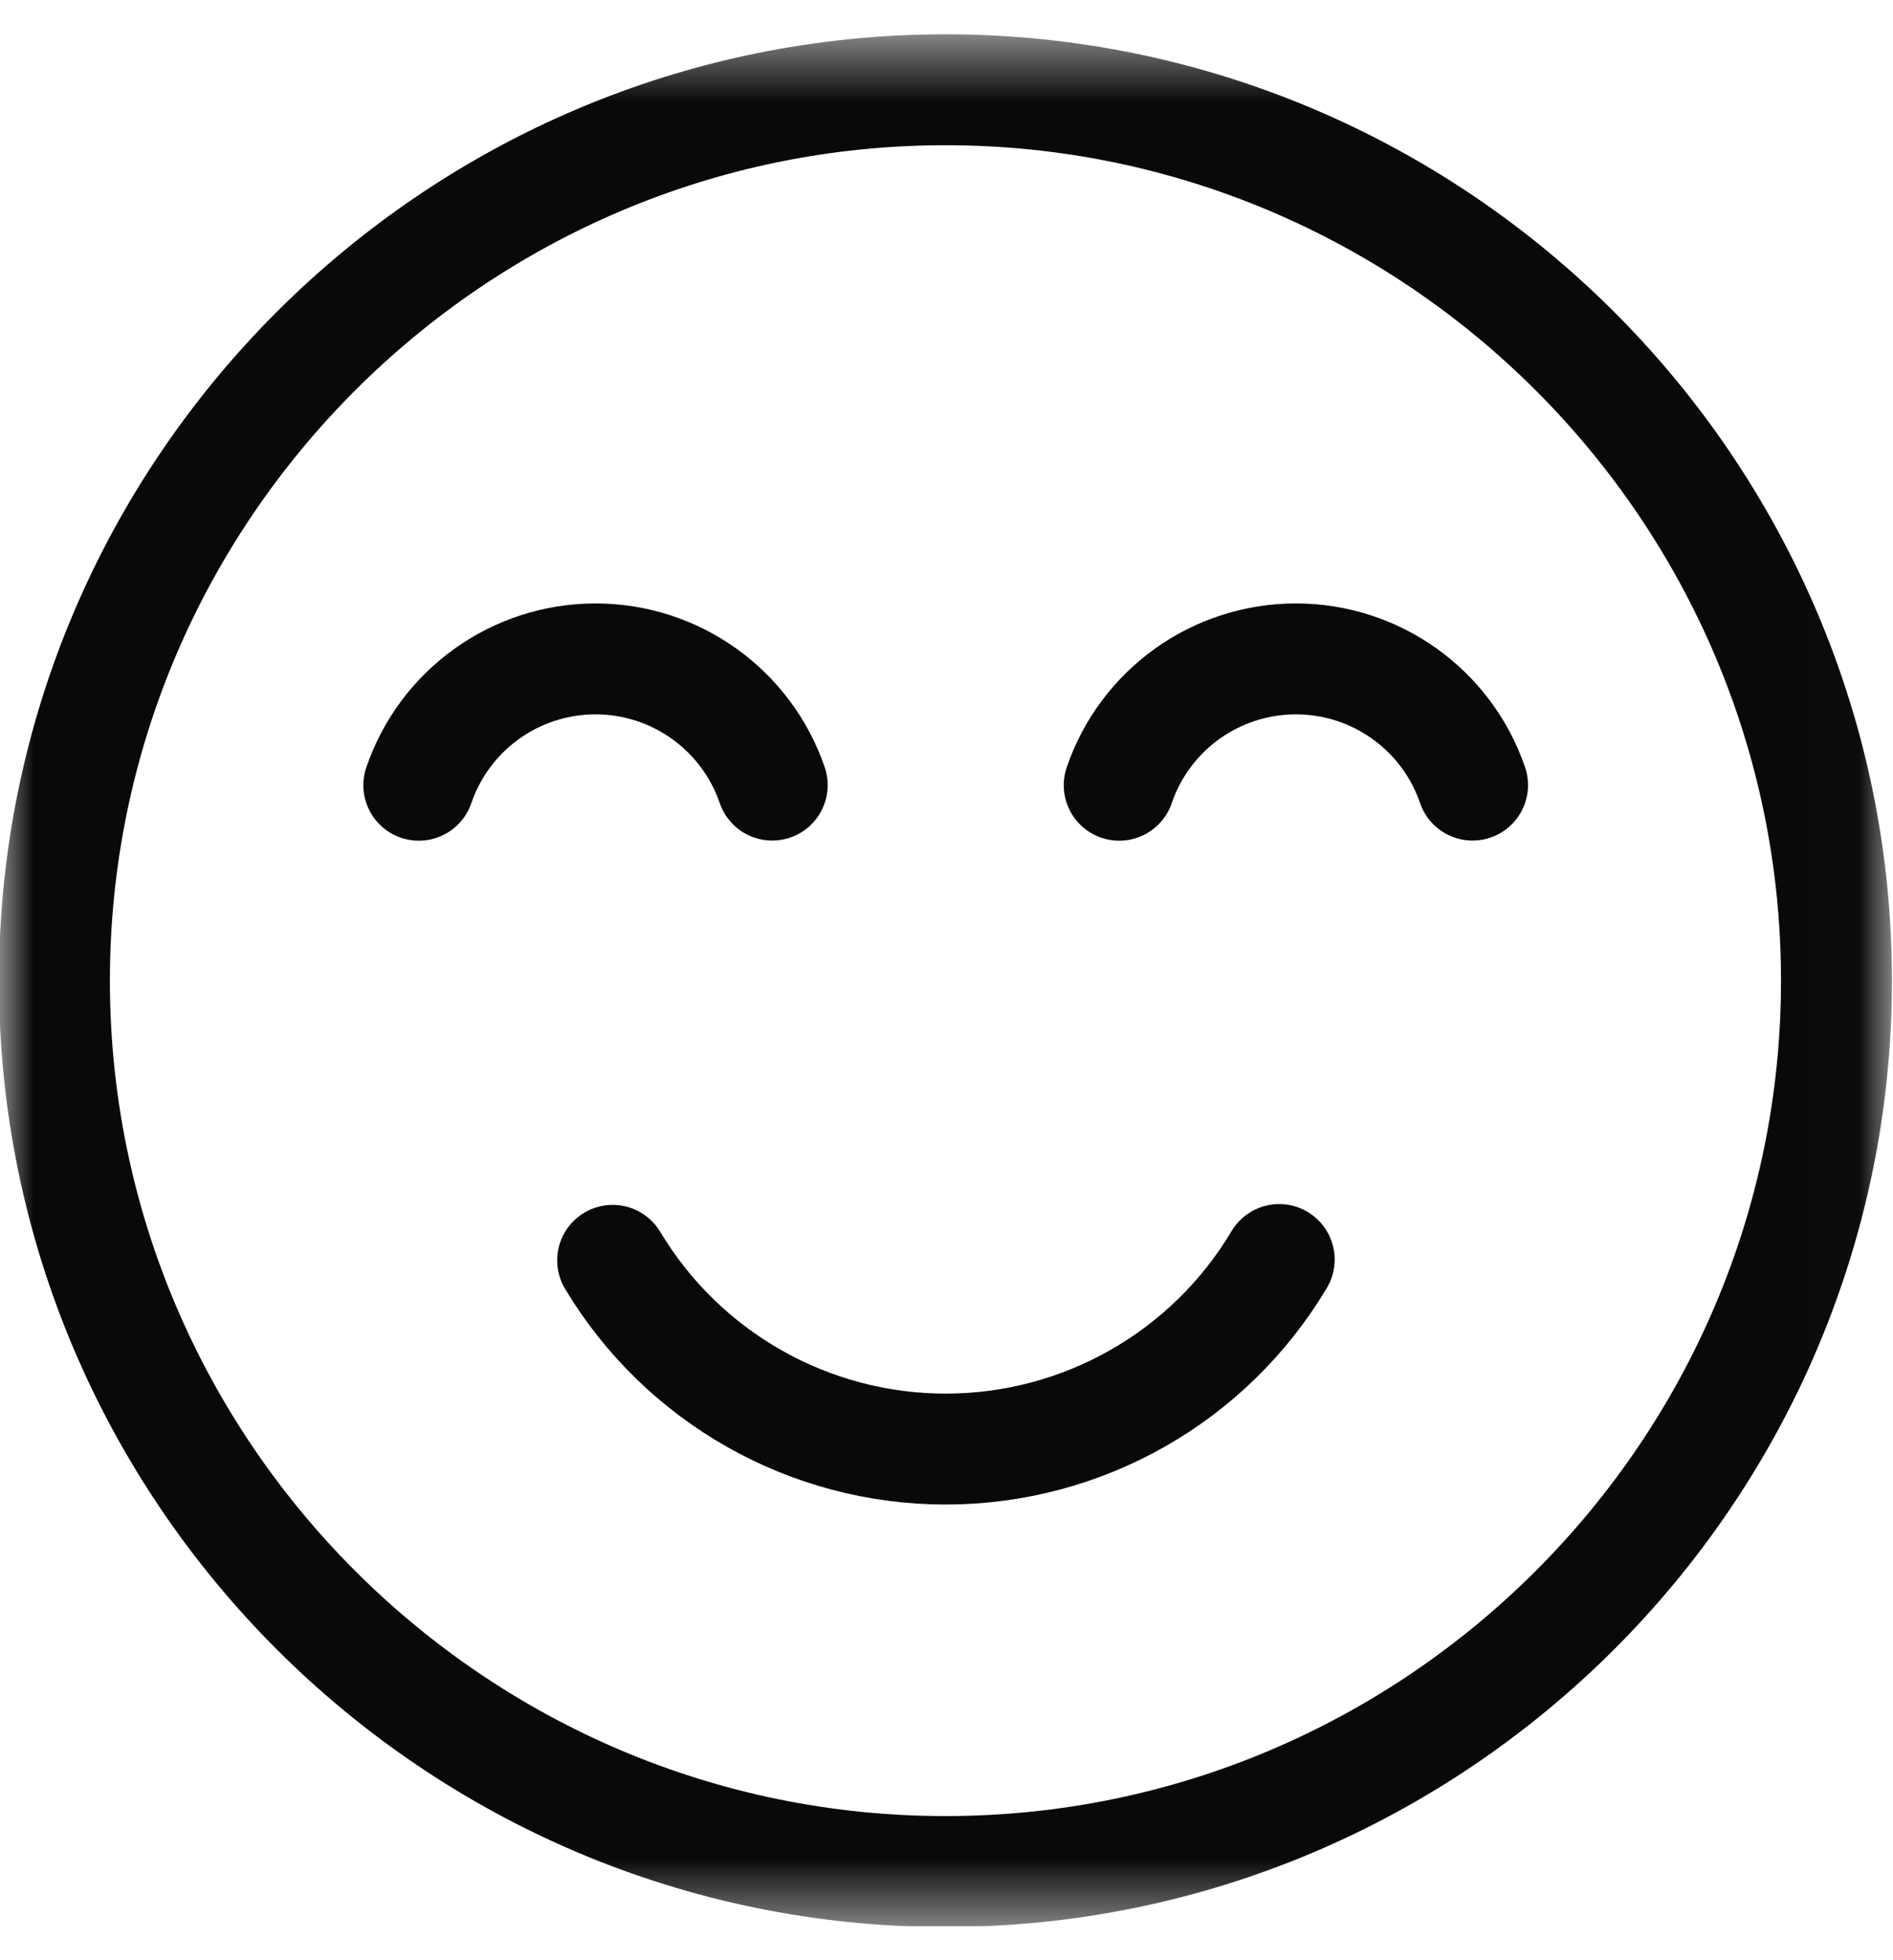 <svg width="28" height="29" viewBox="0 0 28 29" fill="none" xmlns="http://www.w3.org/2000/svg">
<g clip-path="url(#clip0_348_5574)">
<mask id="mask0_348_5574" style="mask-type:luminance" maskUnits="userSpaceOnUse" x="-1" y="0" width="29" height="29">
<path d="M-0.016 0.508H27.984V28.508H-0.016V0.508Z" fill="white"/>
</mask>
<g mask="url(#mask0_348_5574)">
<path d="M13.984 27.688C21.244 27.688 27.164 21.767 27.164 14.508C27.164 7.249 21.244 1.328 13.984 1.328C6.725 1.328 0.805 7.249 0.805 14.508C0.805 21.767 6.725 27.688 13.984 27.688Z" stroke="#09090B" stroke-width="1.641" stroke-miterlimit="22.926" stroke-linecap="round" stroke-linejoin="round"/>
<path d="M11.422 11.615C11.039 10.498 9.989 9.748 8.809 9.748C7.628 9.748 6.577 10.499 6.195 11.617" stroke="#09090B" stroke-width="1.641" stroke-miterlimit="22.926" stroke-linecap="round" stroke-linejoin="round"/>
<path d="M21.781 11.615C21.399 10.498 20.349 9.748 19.168 9.748C17.987 9.748 16.936 10.499 16.555 11.617" stroke="#09090B" stroke-width="1.641" stroke-miterlimit="22.926" stroke-linecap="round" stroke-linejoin="round"/>
<path d="M18.921 18.634C17.886 20.373 16.012 21.438 13.988 21.438C11.97 21.438 10.1 20.378 9.062 18.646" stroke="#09090B" stroke-width="1.641" stroke-miterlimit="22.926" stroke-linecap="round" stroke-linejoin="round"/>
</g>
</g>
<defs>
<clipPath id="clip0_348_5574">
<rect width="28" height="28" fill="white" transform="translate(0 0.5)"/>
</clipPath>
</defs>
</svg>
